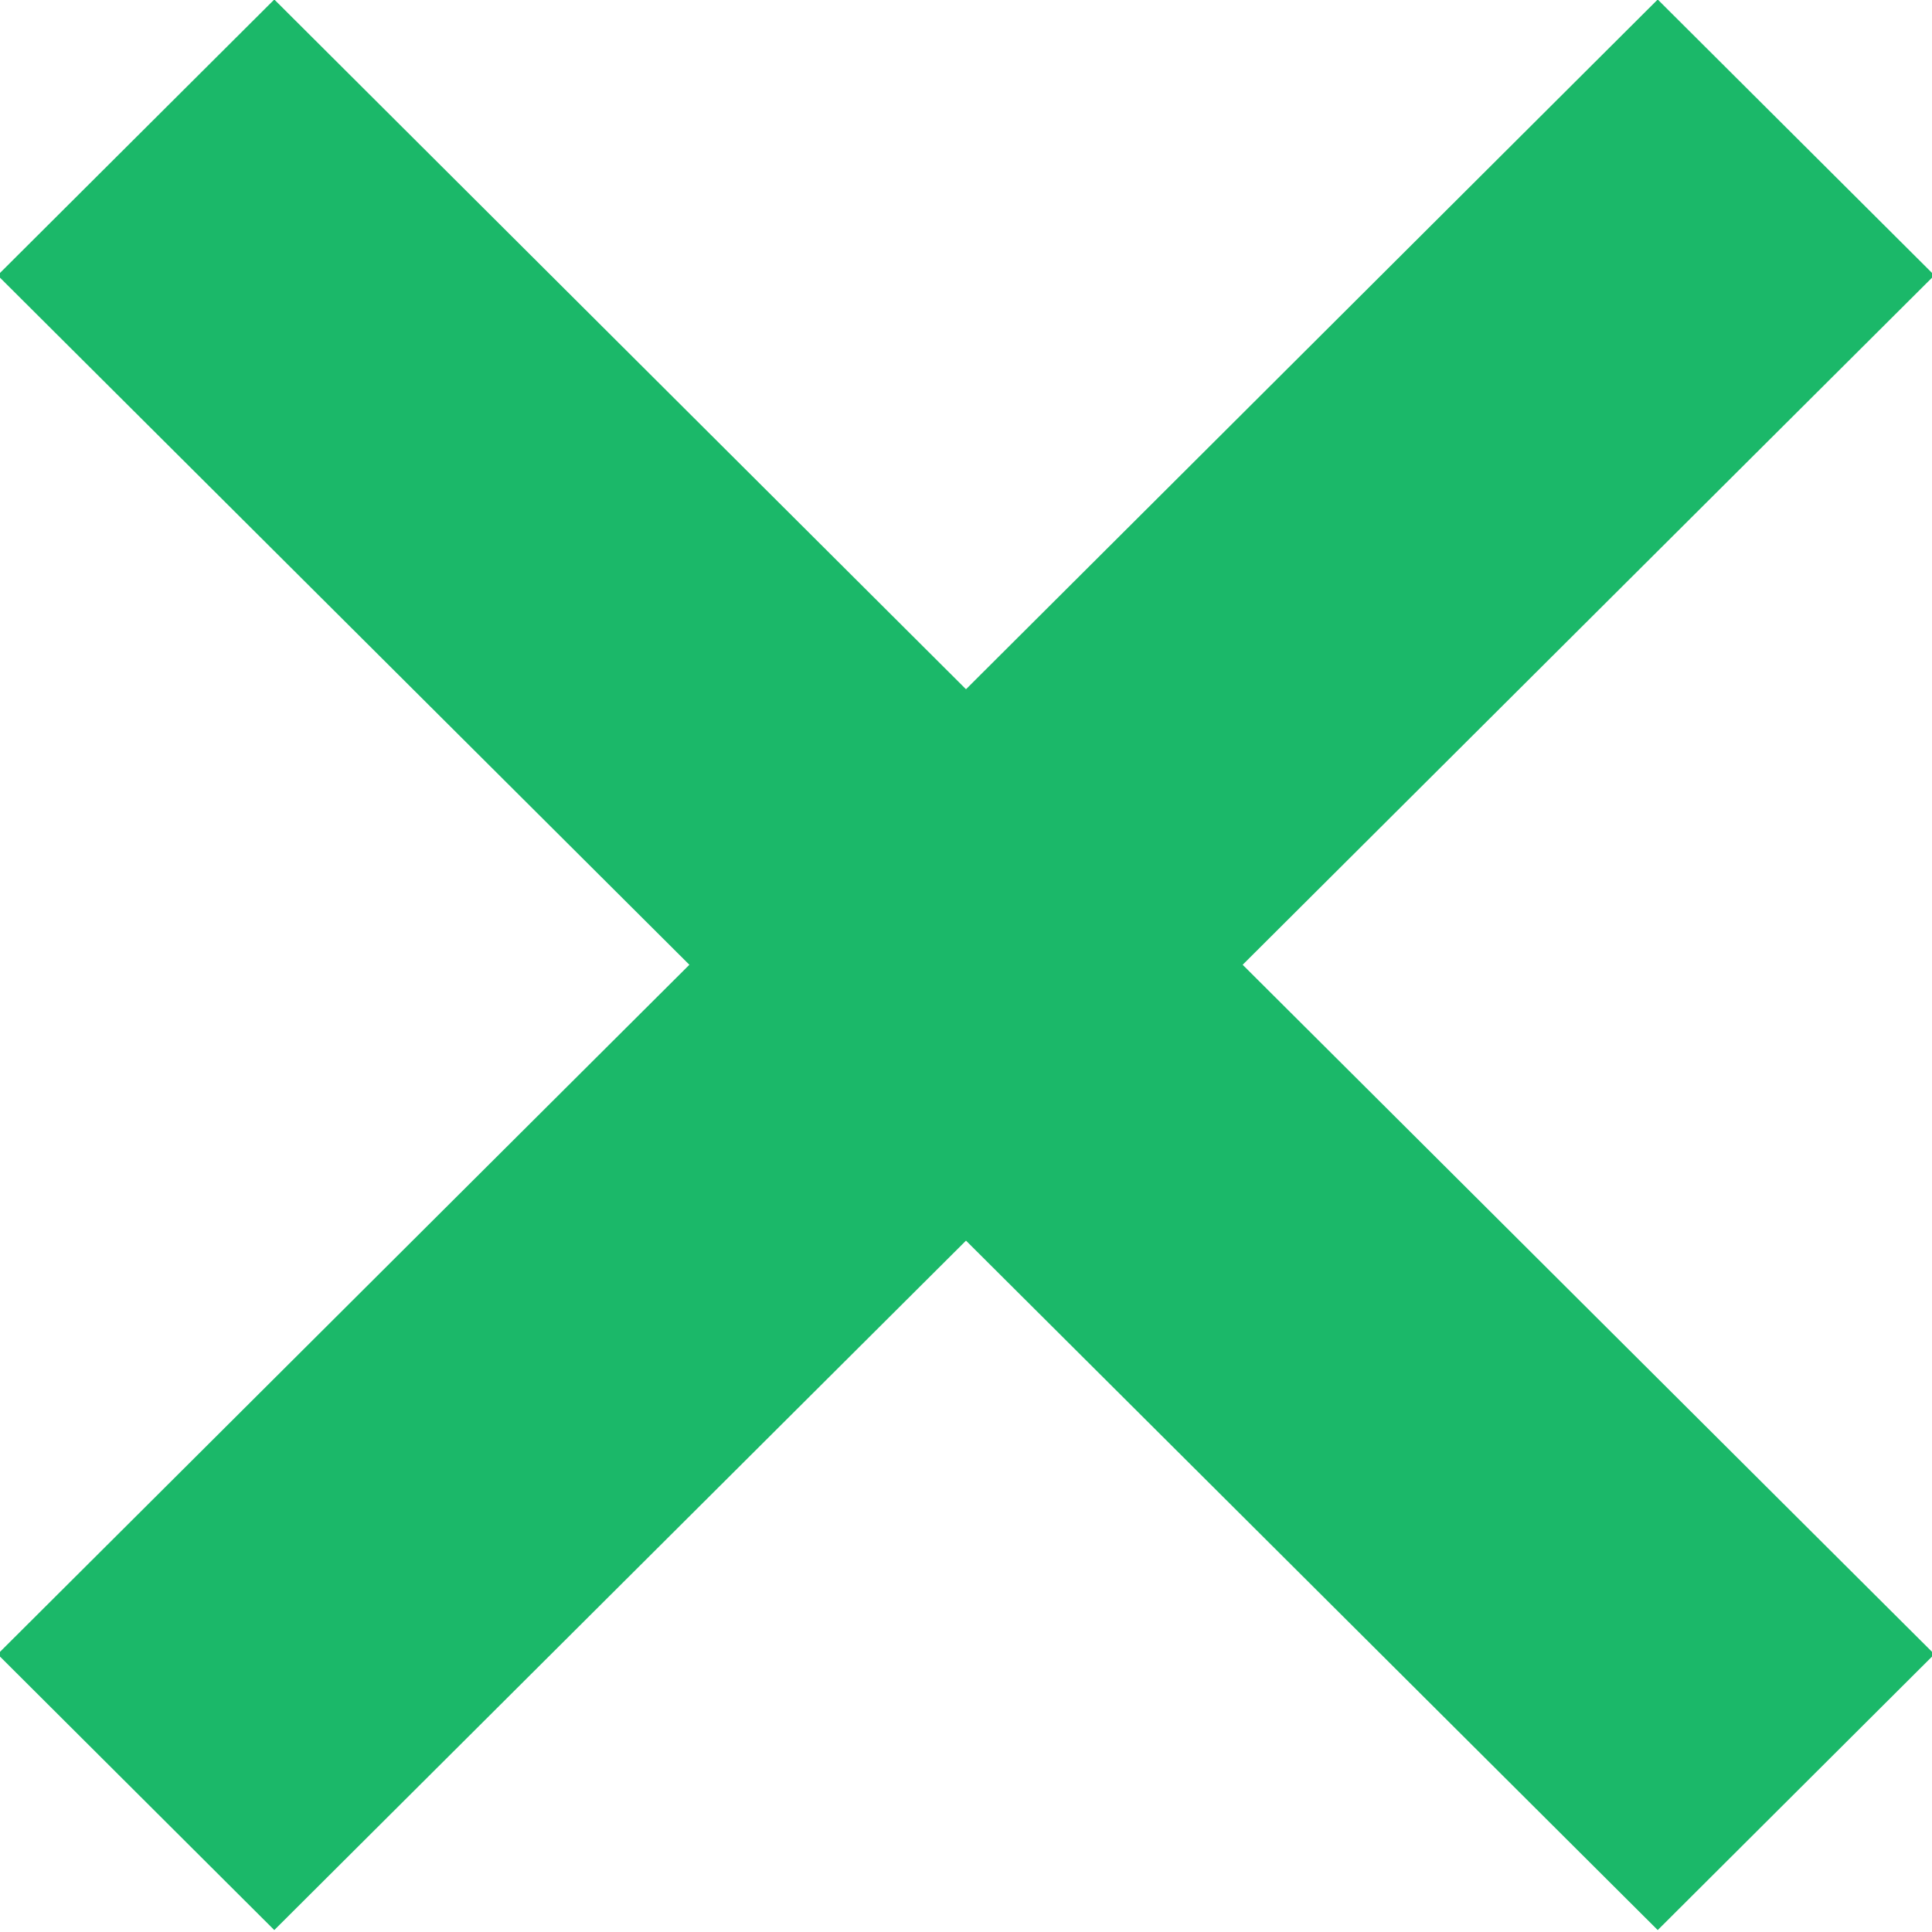 <svg xmlns="http://www.w3.org/2000/svg" width="300" height="300" viewBox="0 0 300 300">
<defs>
    <style>
      .cls-1 {
        fill: #1bb869;
        fill-rule: evenodd;
      }
    </style>
  </defs>
  <path class="cls-1" d="M300.374,256.864L257.41,299.7,150,192.646,42.592,299.7-0.369,256.864,107.046,149.809-0.369,42.75,42.592-.078,150,107.024,257.41-.078,300.374,42.75,192.96,149.809Z"/>
</svg>
